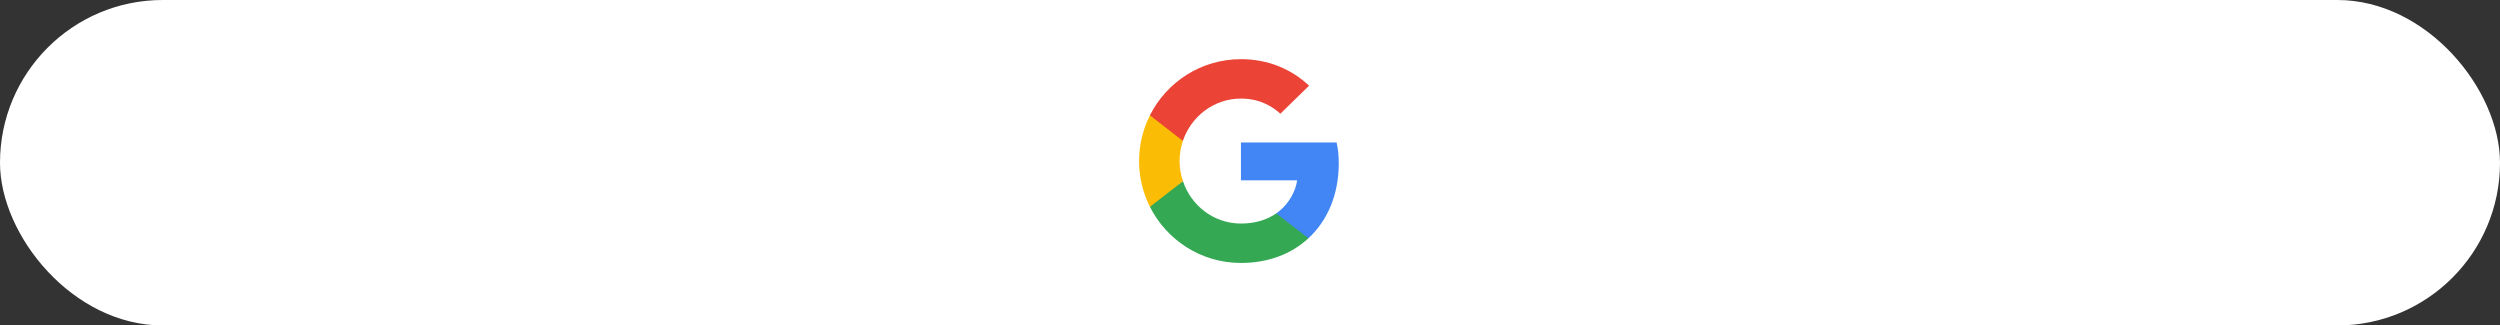 <svg width="338" height="44" viewBox="0 0 338 44" fill="none" xmlns="http://www.w3.org/2000/svg">
<rect x="0" y="0" width="338" height="44" fill="#333333" stroke="none"/>
<rect width="338" height="44" rx="22" fill="white"/>
<path d="M181 22.082C181 20.949 180.908 20.122 180.709 19.265H167.775V24.378H175.367C175.214 25.648 174.388 27.561 172.551 28.847L172.525 29.018L176.615 32.186L176.898 32.214C179.5 29.811 181 26.276 181 22.082Z" fill="#4285F4"/>
<path d="M167.775 35.551C171.495 35.551 174.617 34.327 176.898 32.214L172.551 28.847C171.388 29.658 169.826 30.224 167.775 30.224C164.133 30.224 161.041 27.821 159.939 24.5L159.777 24.514L155.525 27.805L155.469 27.959C157.735 32.459 162.388 35.551 167.775 35.551Z" fill="#34A853"/>
<path d="M159.939 24.5C159.648 23.643 159.48 22.724 159.48 21.776C159.48 20.826 159.648 19.908 159.923 19.051L159.916 18.868L155.61 15.525L155.469 15.592C154.536 17.459 154 19.556 154 21.776C154 23.995 154.536 26.092 155.469 27.959L159.939 24.5Z" fill="#FBBC05"/>
<path d="M167.775 13.326C170.362 13.326 172.107 14.444 173.102 15.378L176.99 11.582C174.602 9.362 171.495 8 167.775 8C162.388 8 157.735 11.092 155.469 15.592L159.923 19.051C161.041 15.73 164.133 13.326 167.775 13.326Z" fill="#EB4335"/>
</svg>
